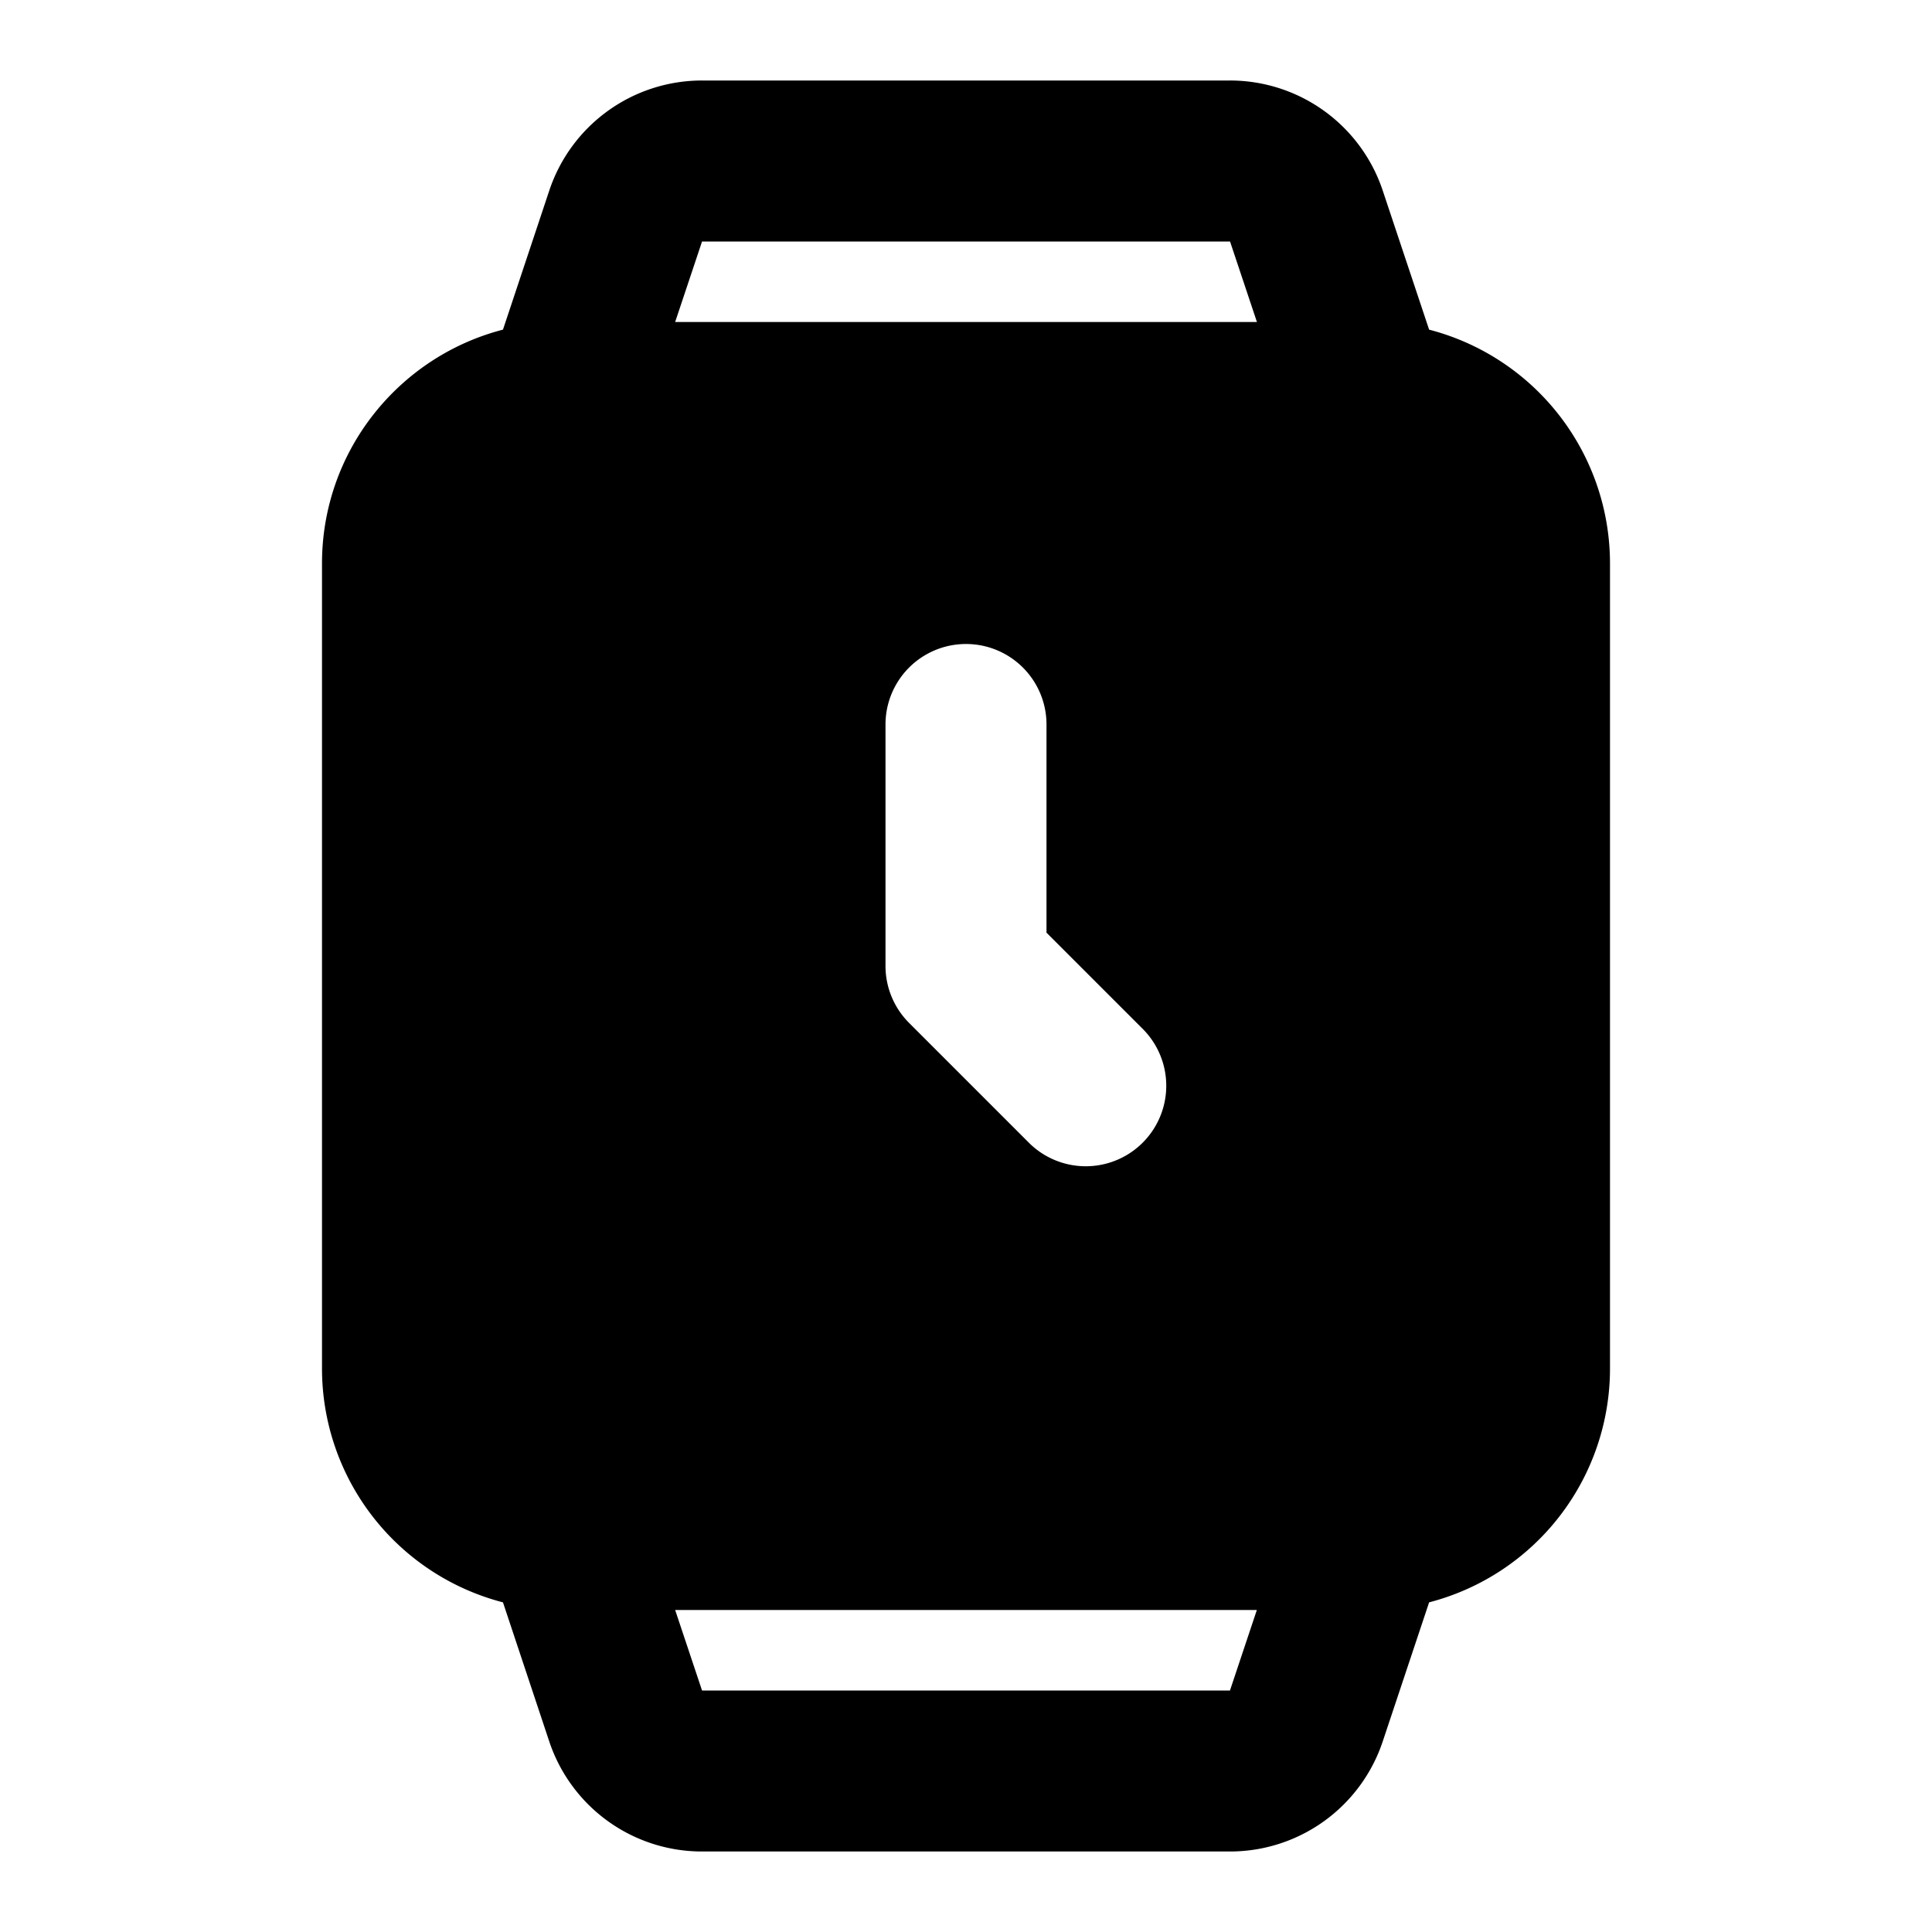 <svg xmlns="http://www.w3.org/2000/svg" width="24" height="24" fill="none" viewBox="0 0 24 24">
  <path fill="currentColor" fill-rule="evenodd"
    d="M6.823 2.368A2 2 0 0 1 8.721 1h6.558a2 2 0 0 1 1.898 1.368l.576 1.727A3.001 3.001 0 0 1 20 7v10a3.001 3.001 0 0 1-2.247 2.905l-.576 1.727A2 2 0 0 1 15.279 23H8.721a2 2 0 0 1-1.898-1.367l-.575-1.728A3.001 3.001 0 0 1 4 17V7c0-1.397.955-2.571 2.248-2.905l.575-1.727ZM8.387 20l.334 1h6.558l.334-1H8.387ZM15.28 3l.334 1H8.387l.334-1h6.558ZM13 9a1 1 0 1 0-2 0v3a1 1 0 0 0 .293.707l1.5 1.5a1 1 0 0 0 1.414-1.414L13 11.586V9Z"
    clip-rule="evenodd" />
</svg>